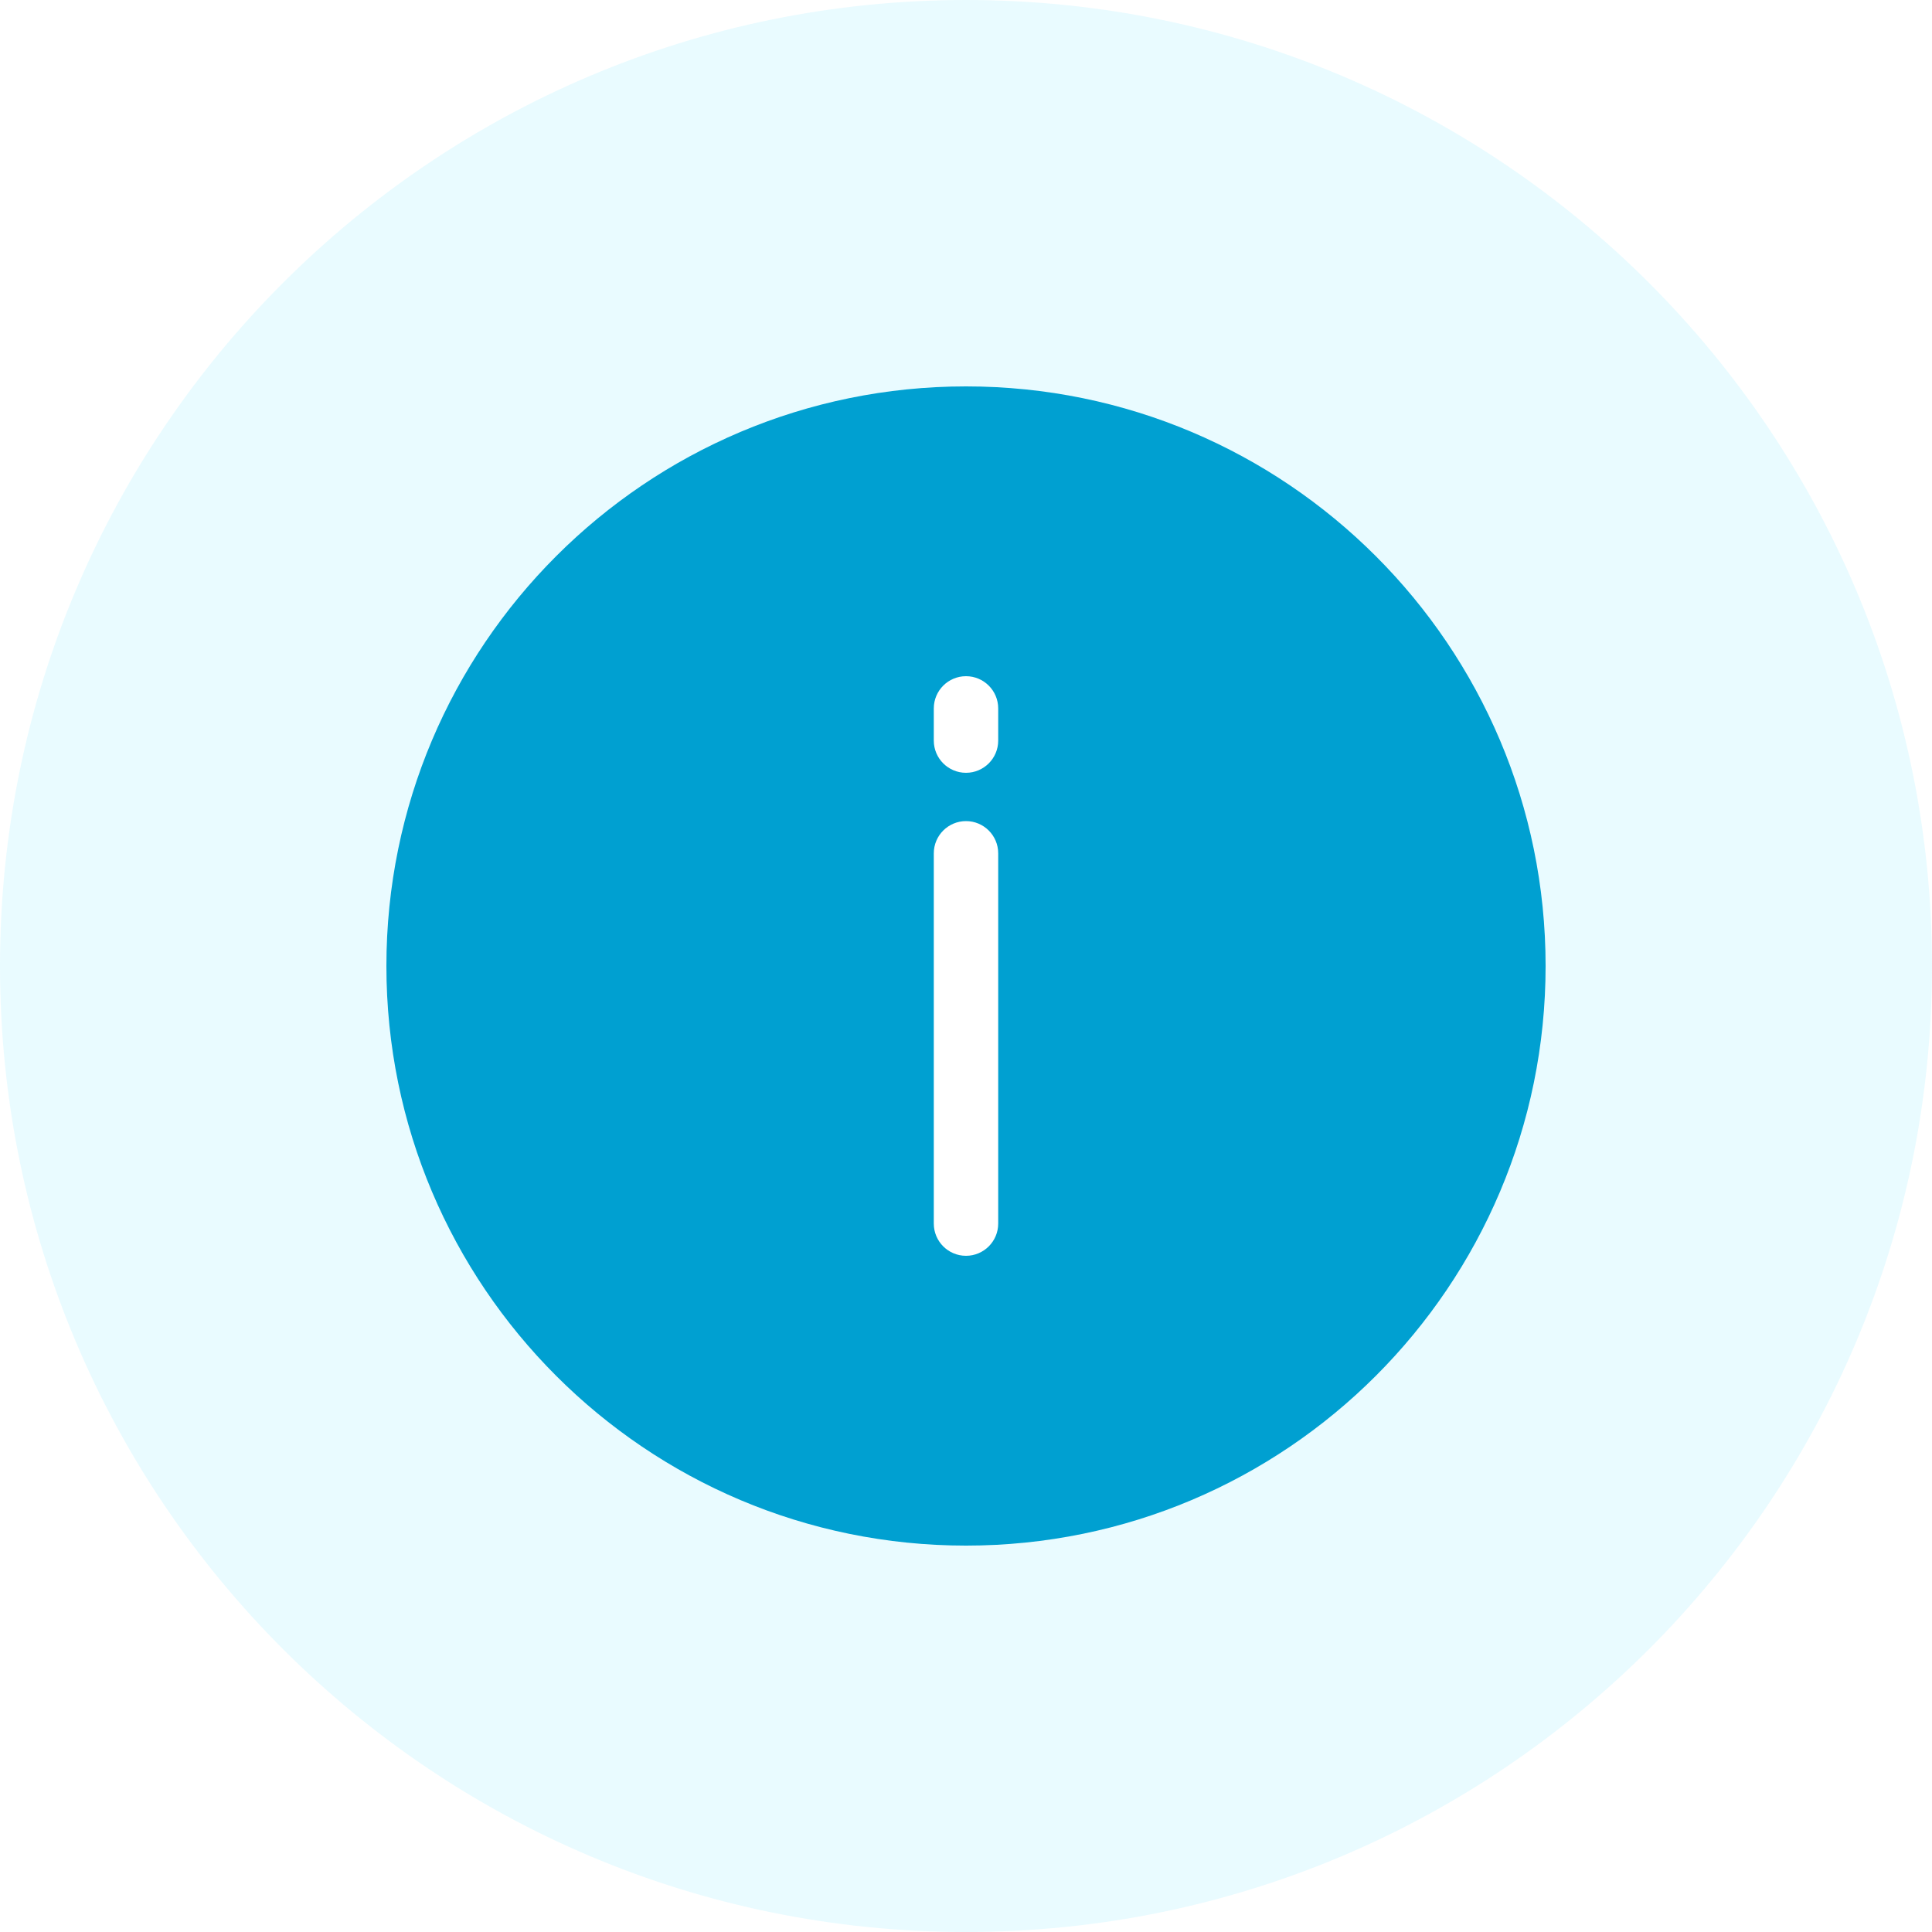 <svg width="60" height="60" viewBox="0 0 60 60" fill="none" xmlns="http://www.w3.org/2000/svg">
<path fill-rule="evenodd" clip-rule="evenodd" d="M30 0C13.431 0 0 13.431 0 30C0 46.569 13.431 60 30 60C46.569 60 60 46.569 60 30C60 13.431 46.569 0 30 0ZM30 18C23.373 18 18 23.373 18 30C18 36.627 23.373 42 30 42C36.627 42 42 36.627 42 30C42 23.373 36.627 18 30 18Z" fill="#91EBFF" fill-opacity="0.2"/>
<path fill-rule="evenodd" clip-rule="evenodd" d="M30 48C20.059 48 12 39.941 12 30C12 20.059 20.059 12 30 12C39.941 12 48 20.059 48 30C48 39.941 39.941 48 30 48ZM30 25.5C30.552 25.5 31 25.948 31 26.5V38C31 38.552 30.552 39 30 39C29.448 39 29 38.552 29 38V26.5C29 25.948 29.448 25.5 30 25.5ZM30 21C30.552 21 31 21.448 31 22V23C31 23.552 30.552 24 30 24C29.448 24 29 23.552 29 23V22C29 21.448 29.448 21 30 21Z" fill="#00A0D1"/>
</svg>
